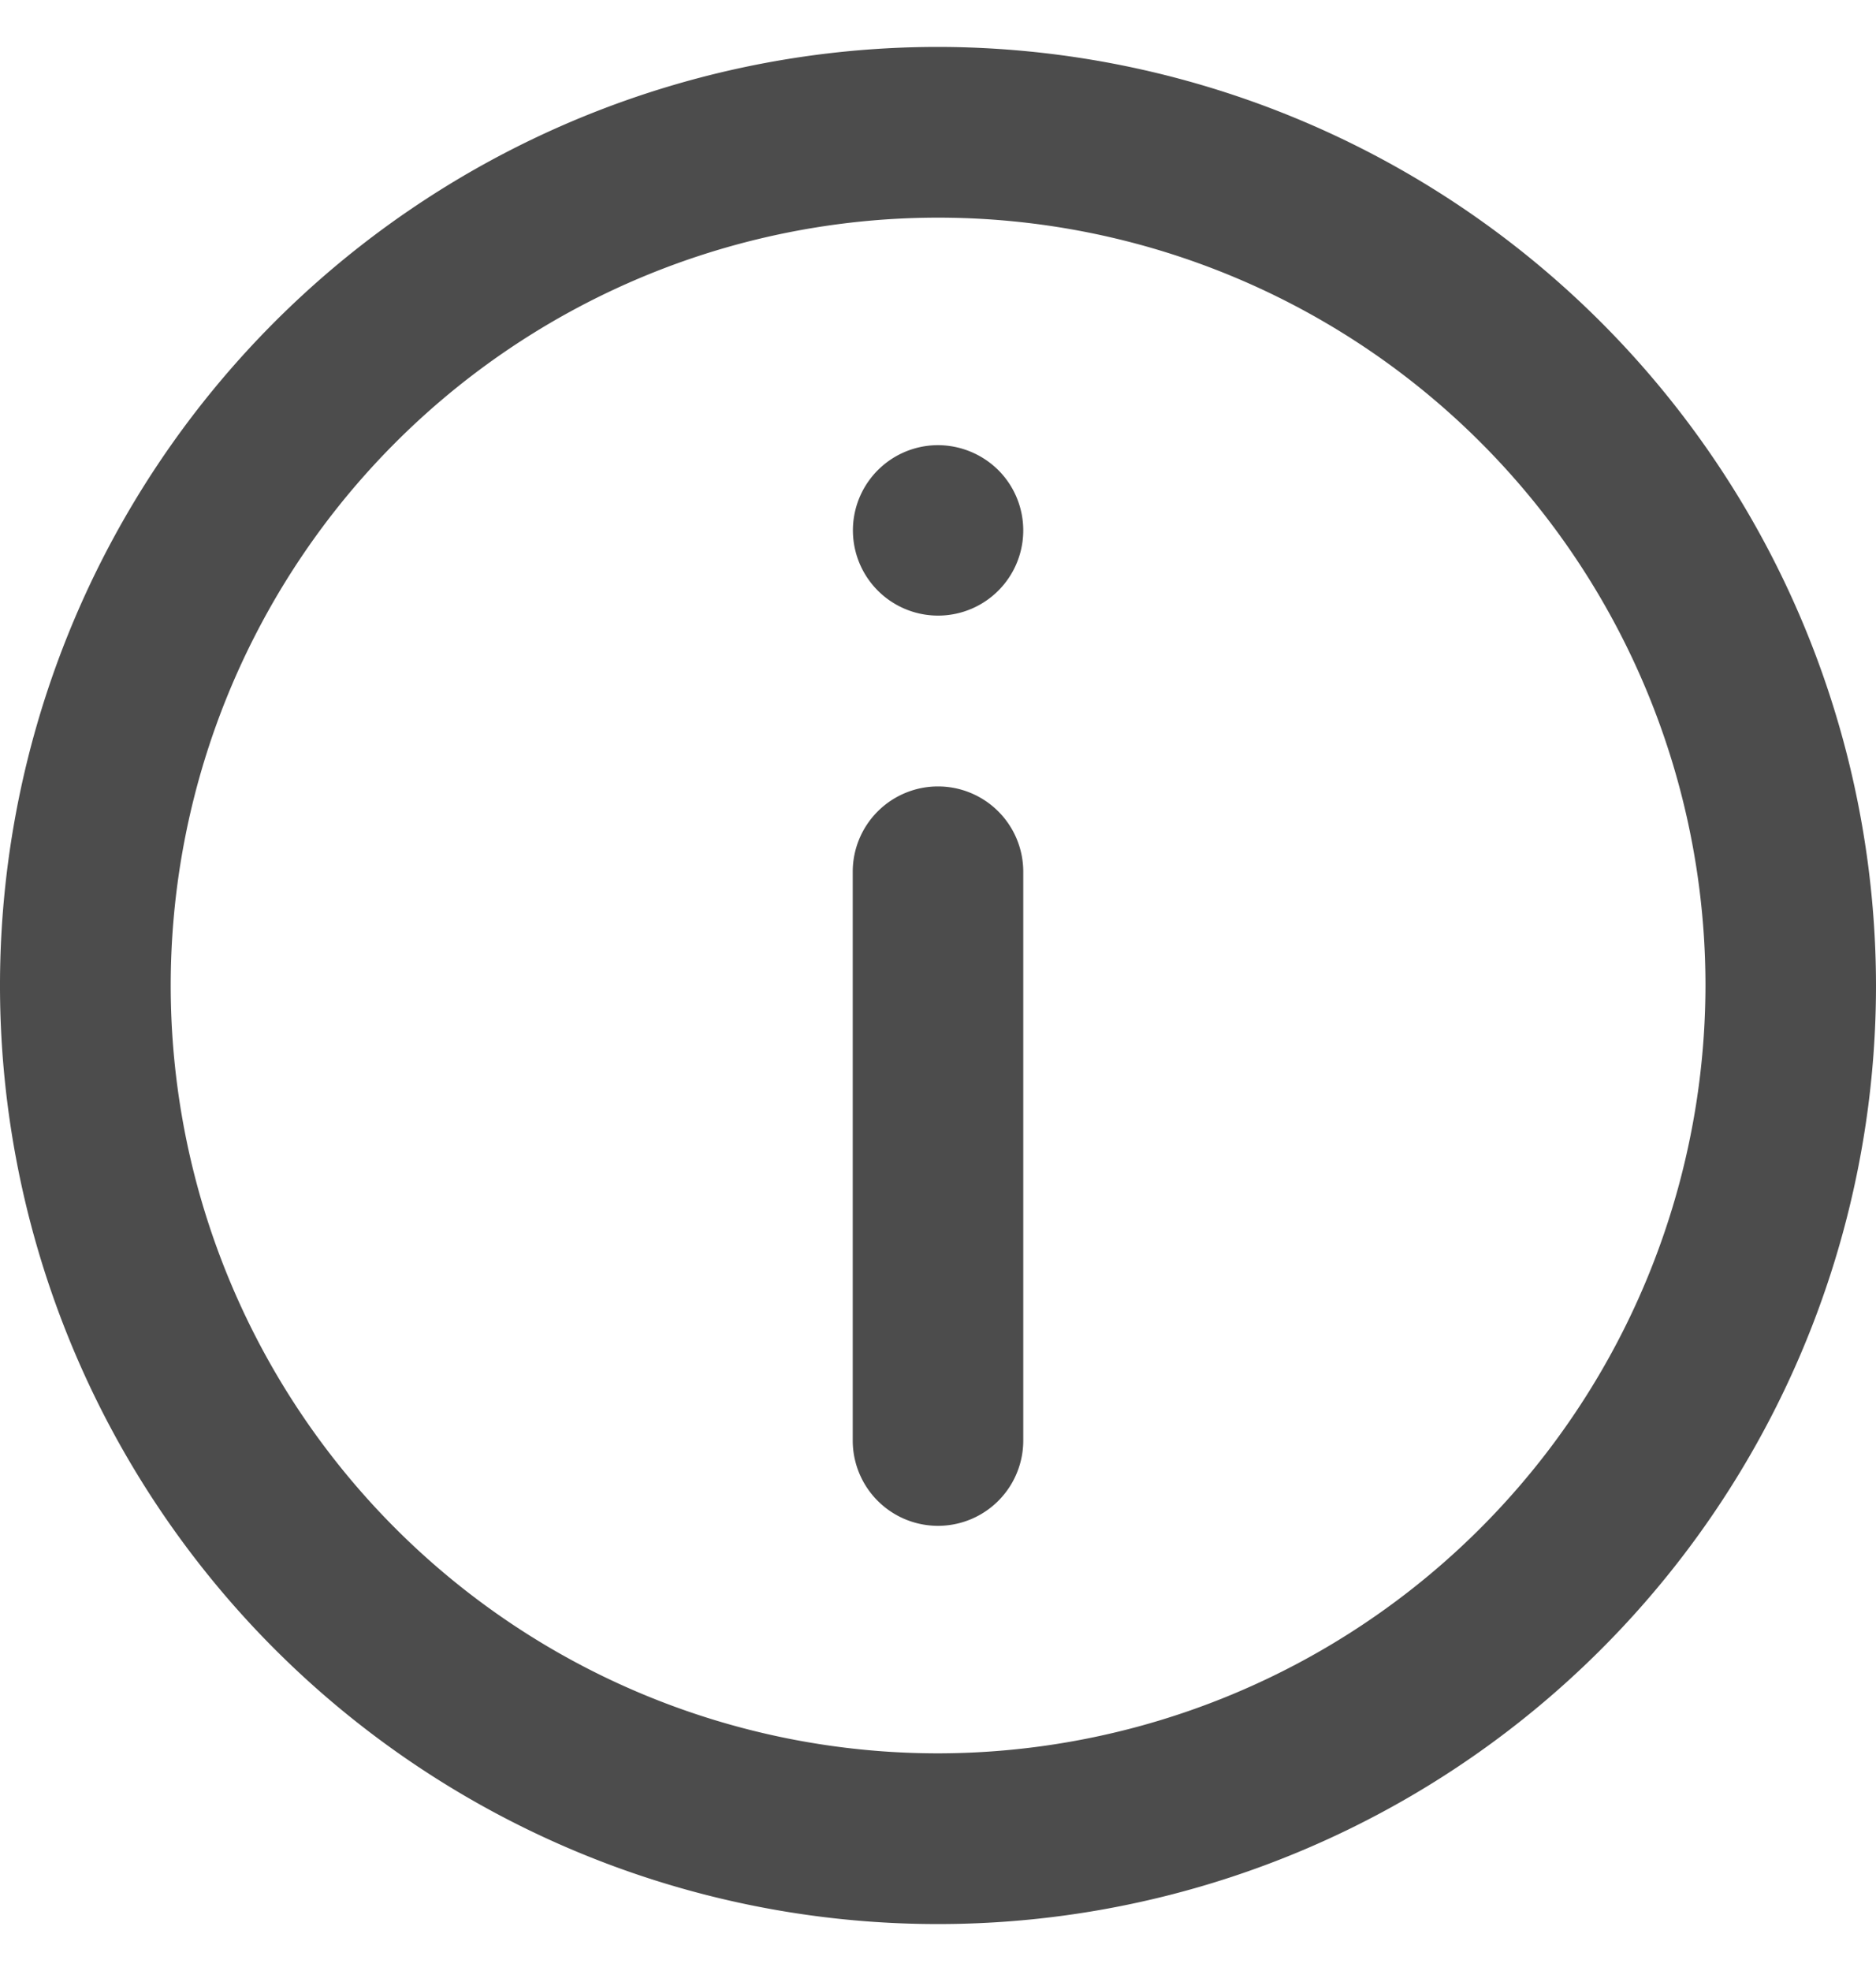 <svg xmlns="http://www.w3.org/2000/svg" xmlns:xlink="http://www.w3.org/1999/xlink" width="20" height="21" viewBox="0 0 20 21"><defs><clipPath id="a"><rect width="20" height="21" transform="translate(28 360)"/></clipPath></defs><g transform="translate(-28 -360)" opacity="0.7" clip-path="url(#a)"><g transform="translate(28 360.5)"><path d="M10,0A10,10,0,1,0,20,10,10.011,10.011,0,0,0,10,0Zm0,18.181A8.181,8.181,0,1,1,18.182,10,8.191,8.191,0,0,1,10,18.181Z"/><path d="M10,7.879a.909.909,0,0,0-.909.909v6.06a.909.909,0,1,0,1.818,0V8.788A.909.909,0,0,0,10,7.879Z"/><path d="M10,4.243a.908.908,0,1,0,.643.266A.917.917,0,0,0,10,4.243Z"/></g></g></svg>
